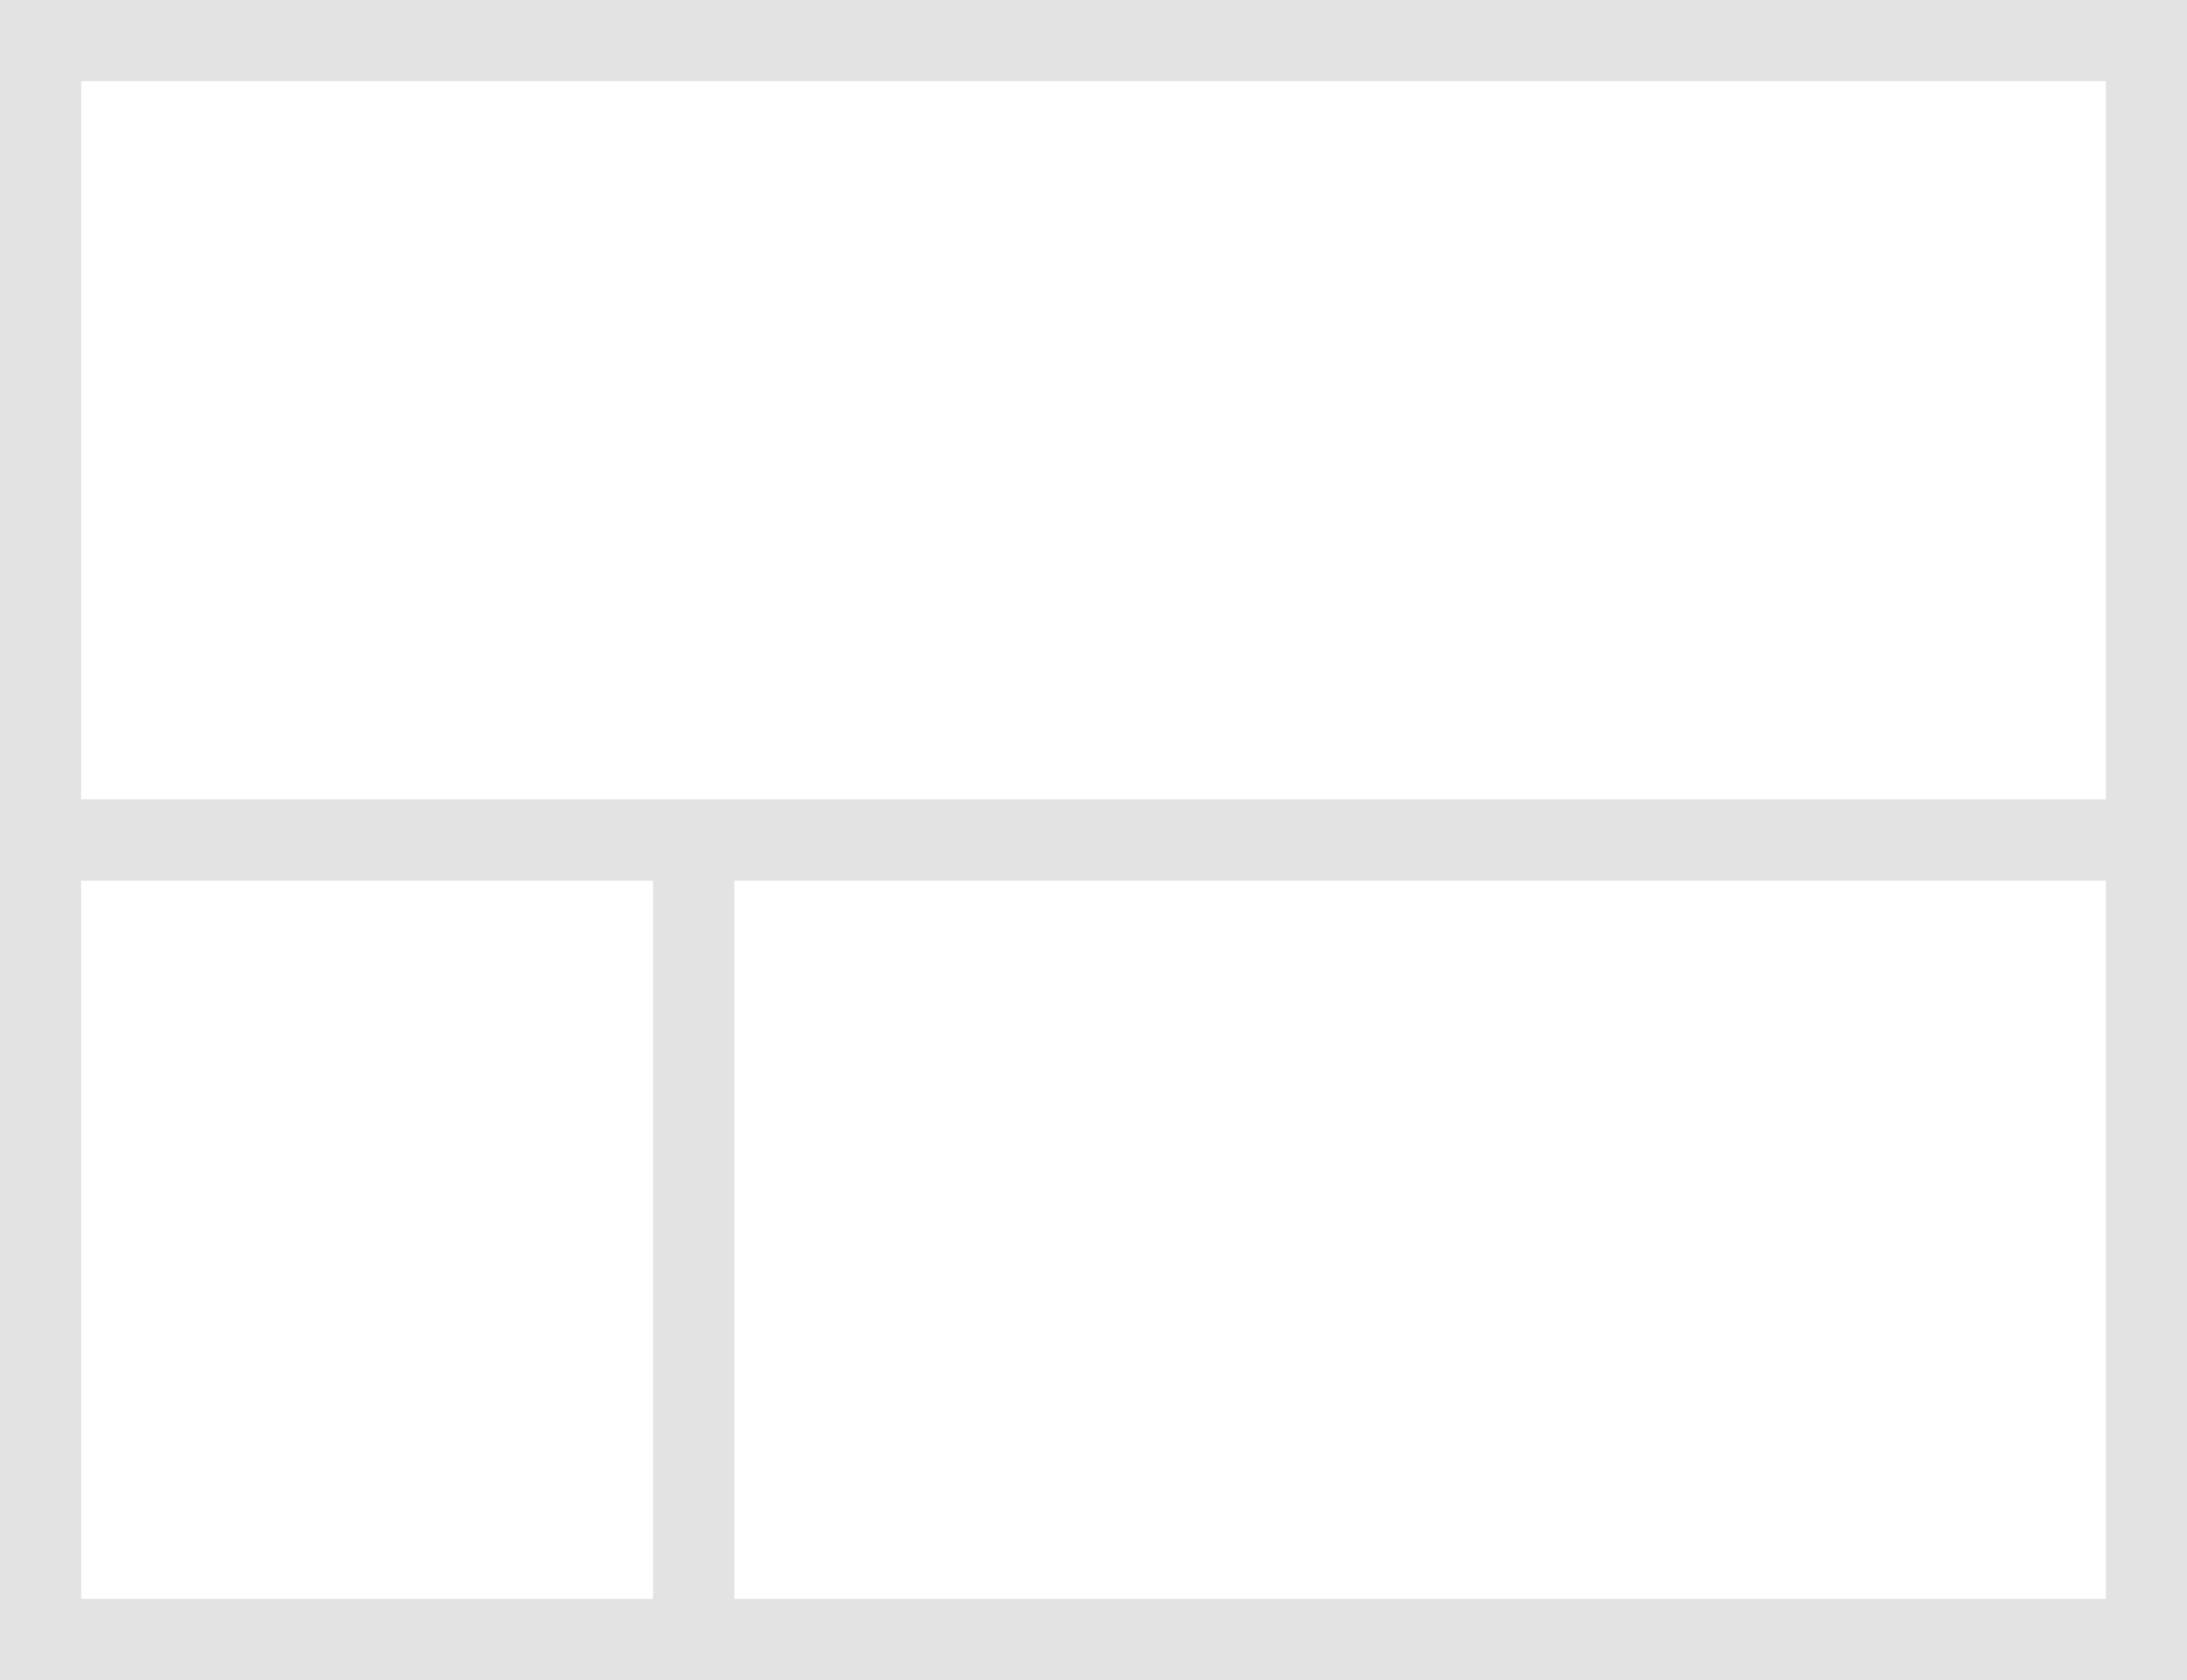 <?xml version="1.0" encoding="UTF-8"?>
<svg id="Layer_2" data-name="Layer 2" xmlns="http://www.w3.org/2000/svg" viewBox="0 0 130.14 100">
  <defs>
    <style>
      .cls-1 {
        fill: #e3e3e3;
      }
    </style>
  </defs>
  <g id="Layer_1-2" data-name="Layer 1">
    <path class="cls-1" d="M0,100V0h130.14v100H0ZM125.31,47.58V4.83H4.83v42.75h120.47ZM43.7,95.17h81.61v-42.75H43.7v42.75ZM4.83,95.17h34.03v-42.75H4.83v42.75Z"/>
  </g>
</svg>